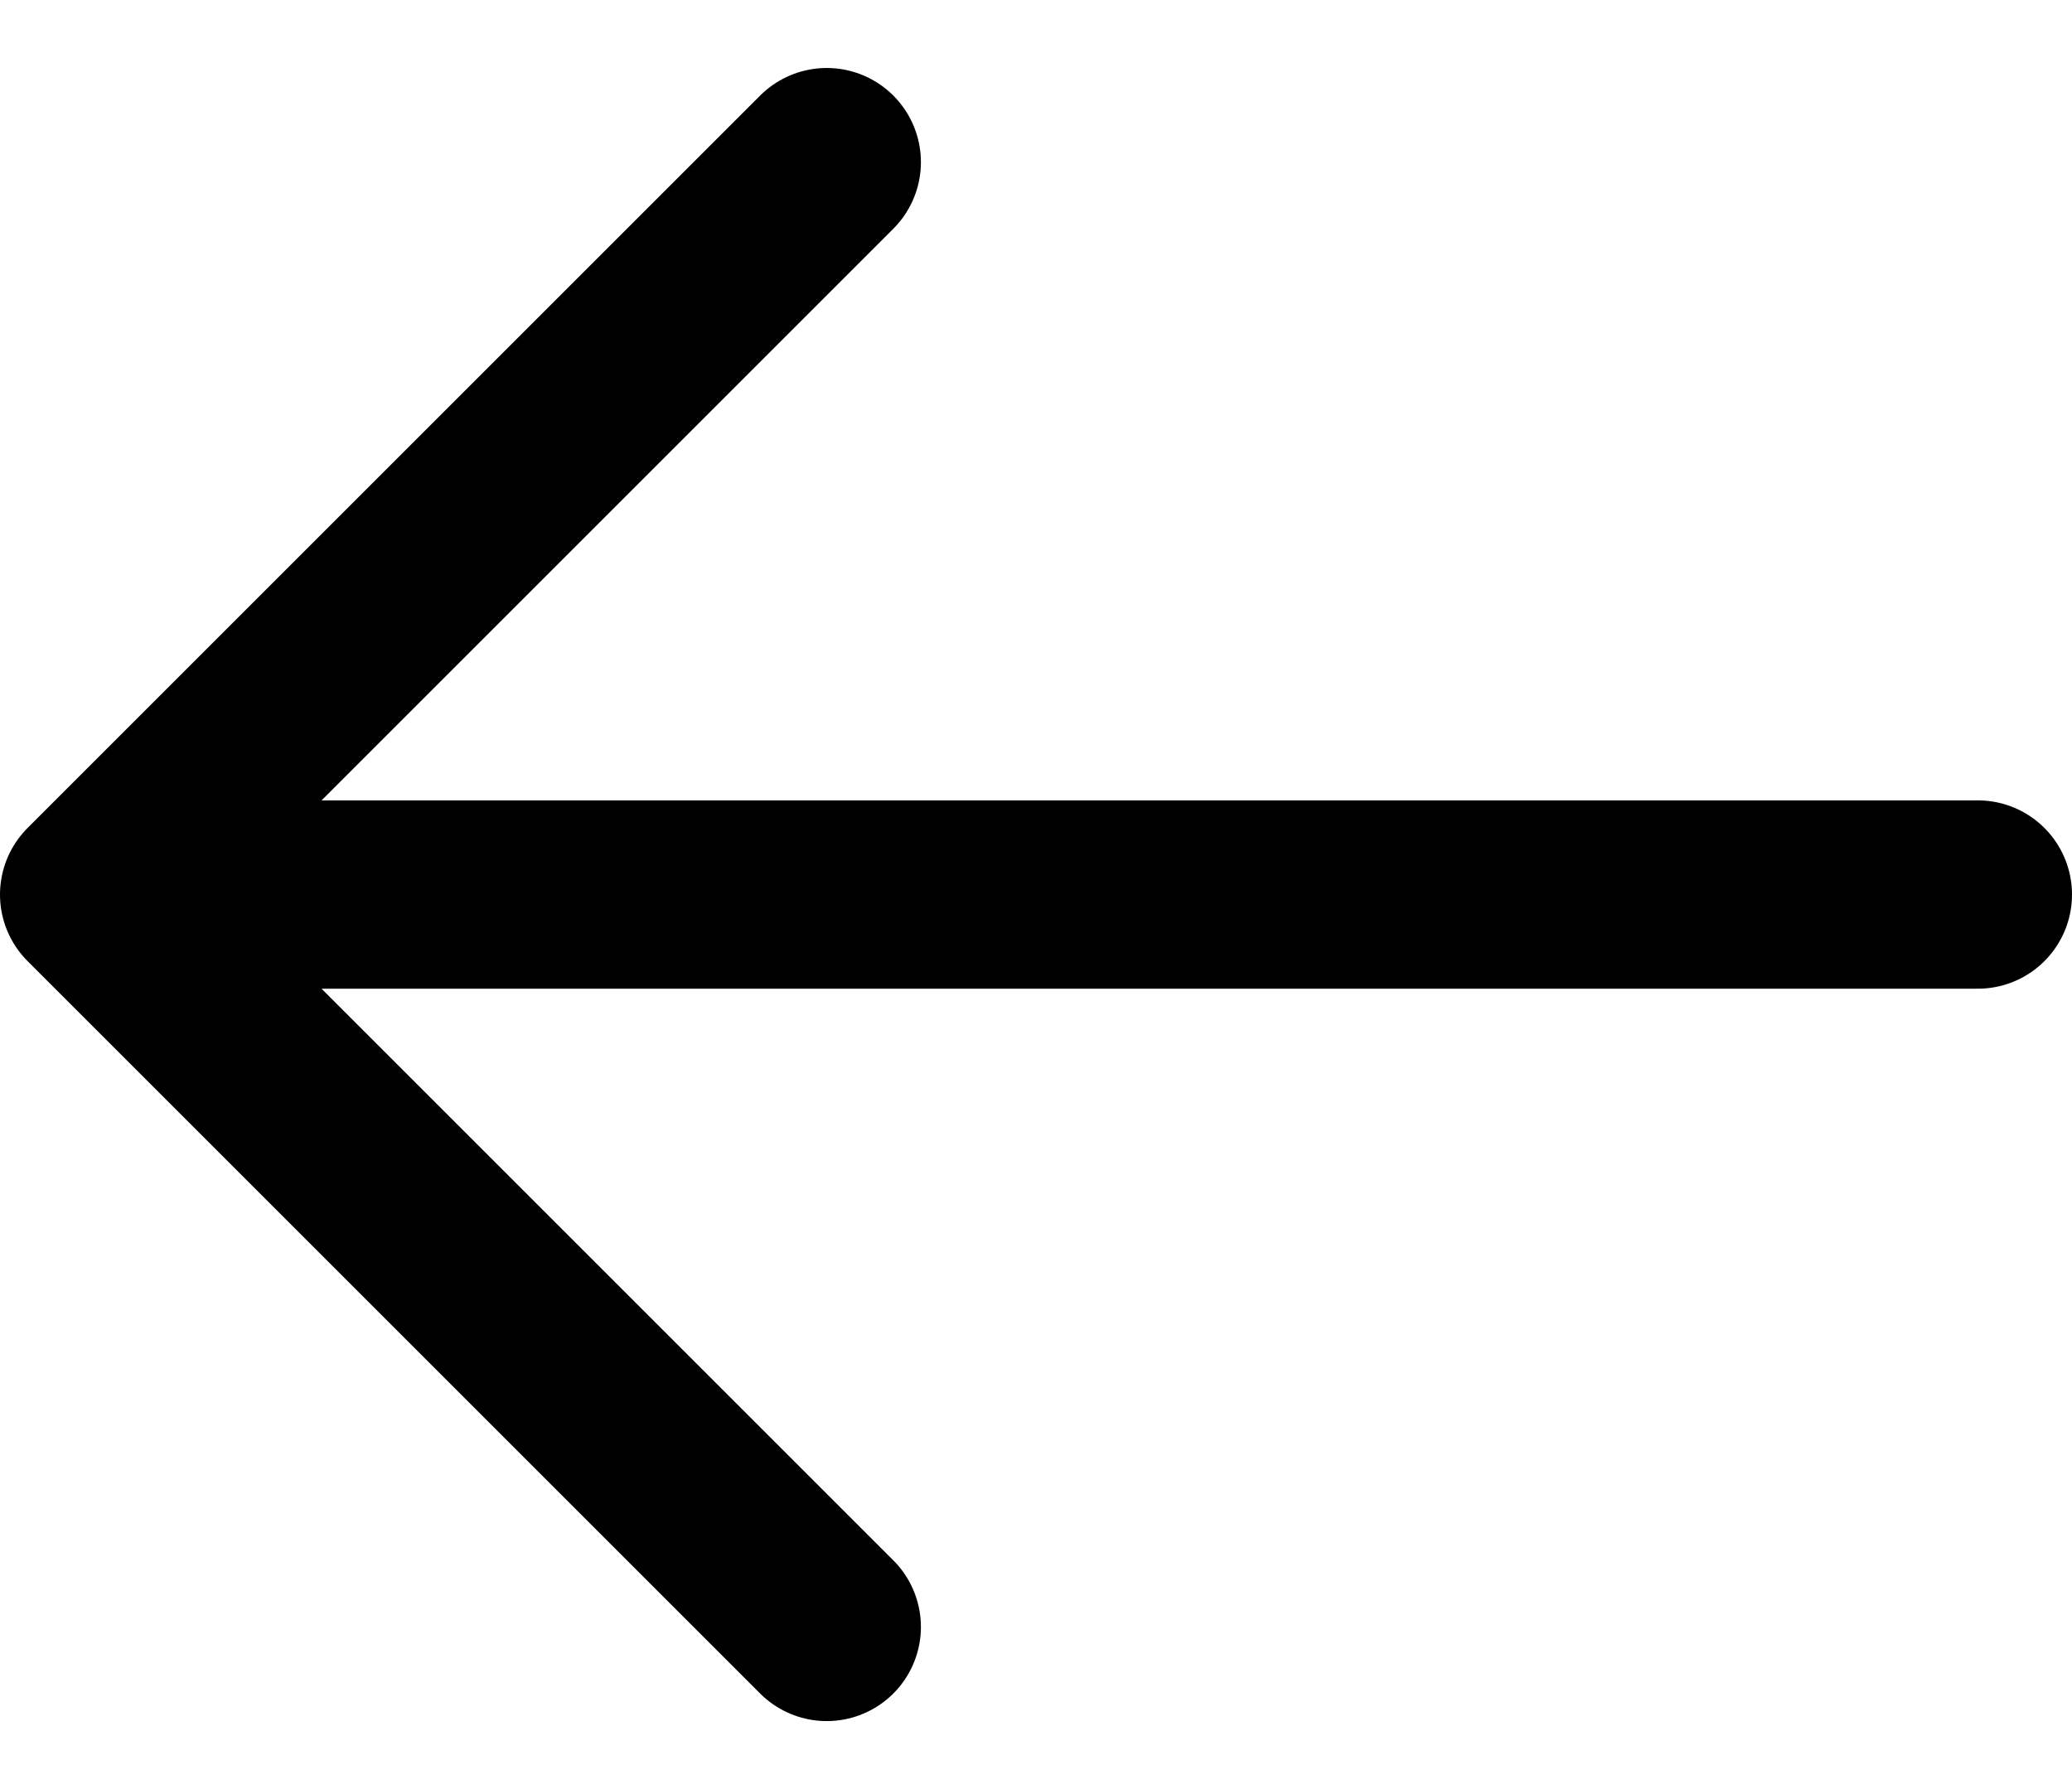 <svg width="22" height="19" viewBox="0 0 22 19" fill="none" xmlns="http://www.w3.org/2000/svg">
<path d="M8.778 17.278L1 9.5M1 9.5L8.778 1.722M1 9.5H21" stroke="black" stroke-width="2" stroke-linecap="round" stroke-linejoin="round"/>
</svg>
